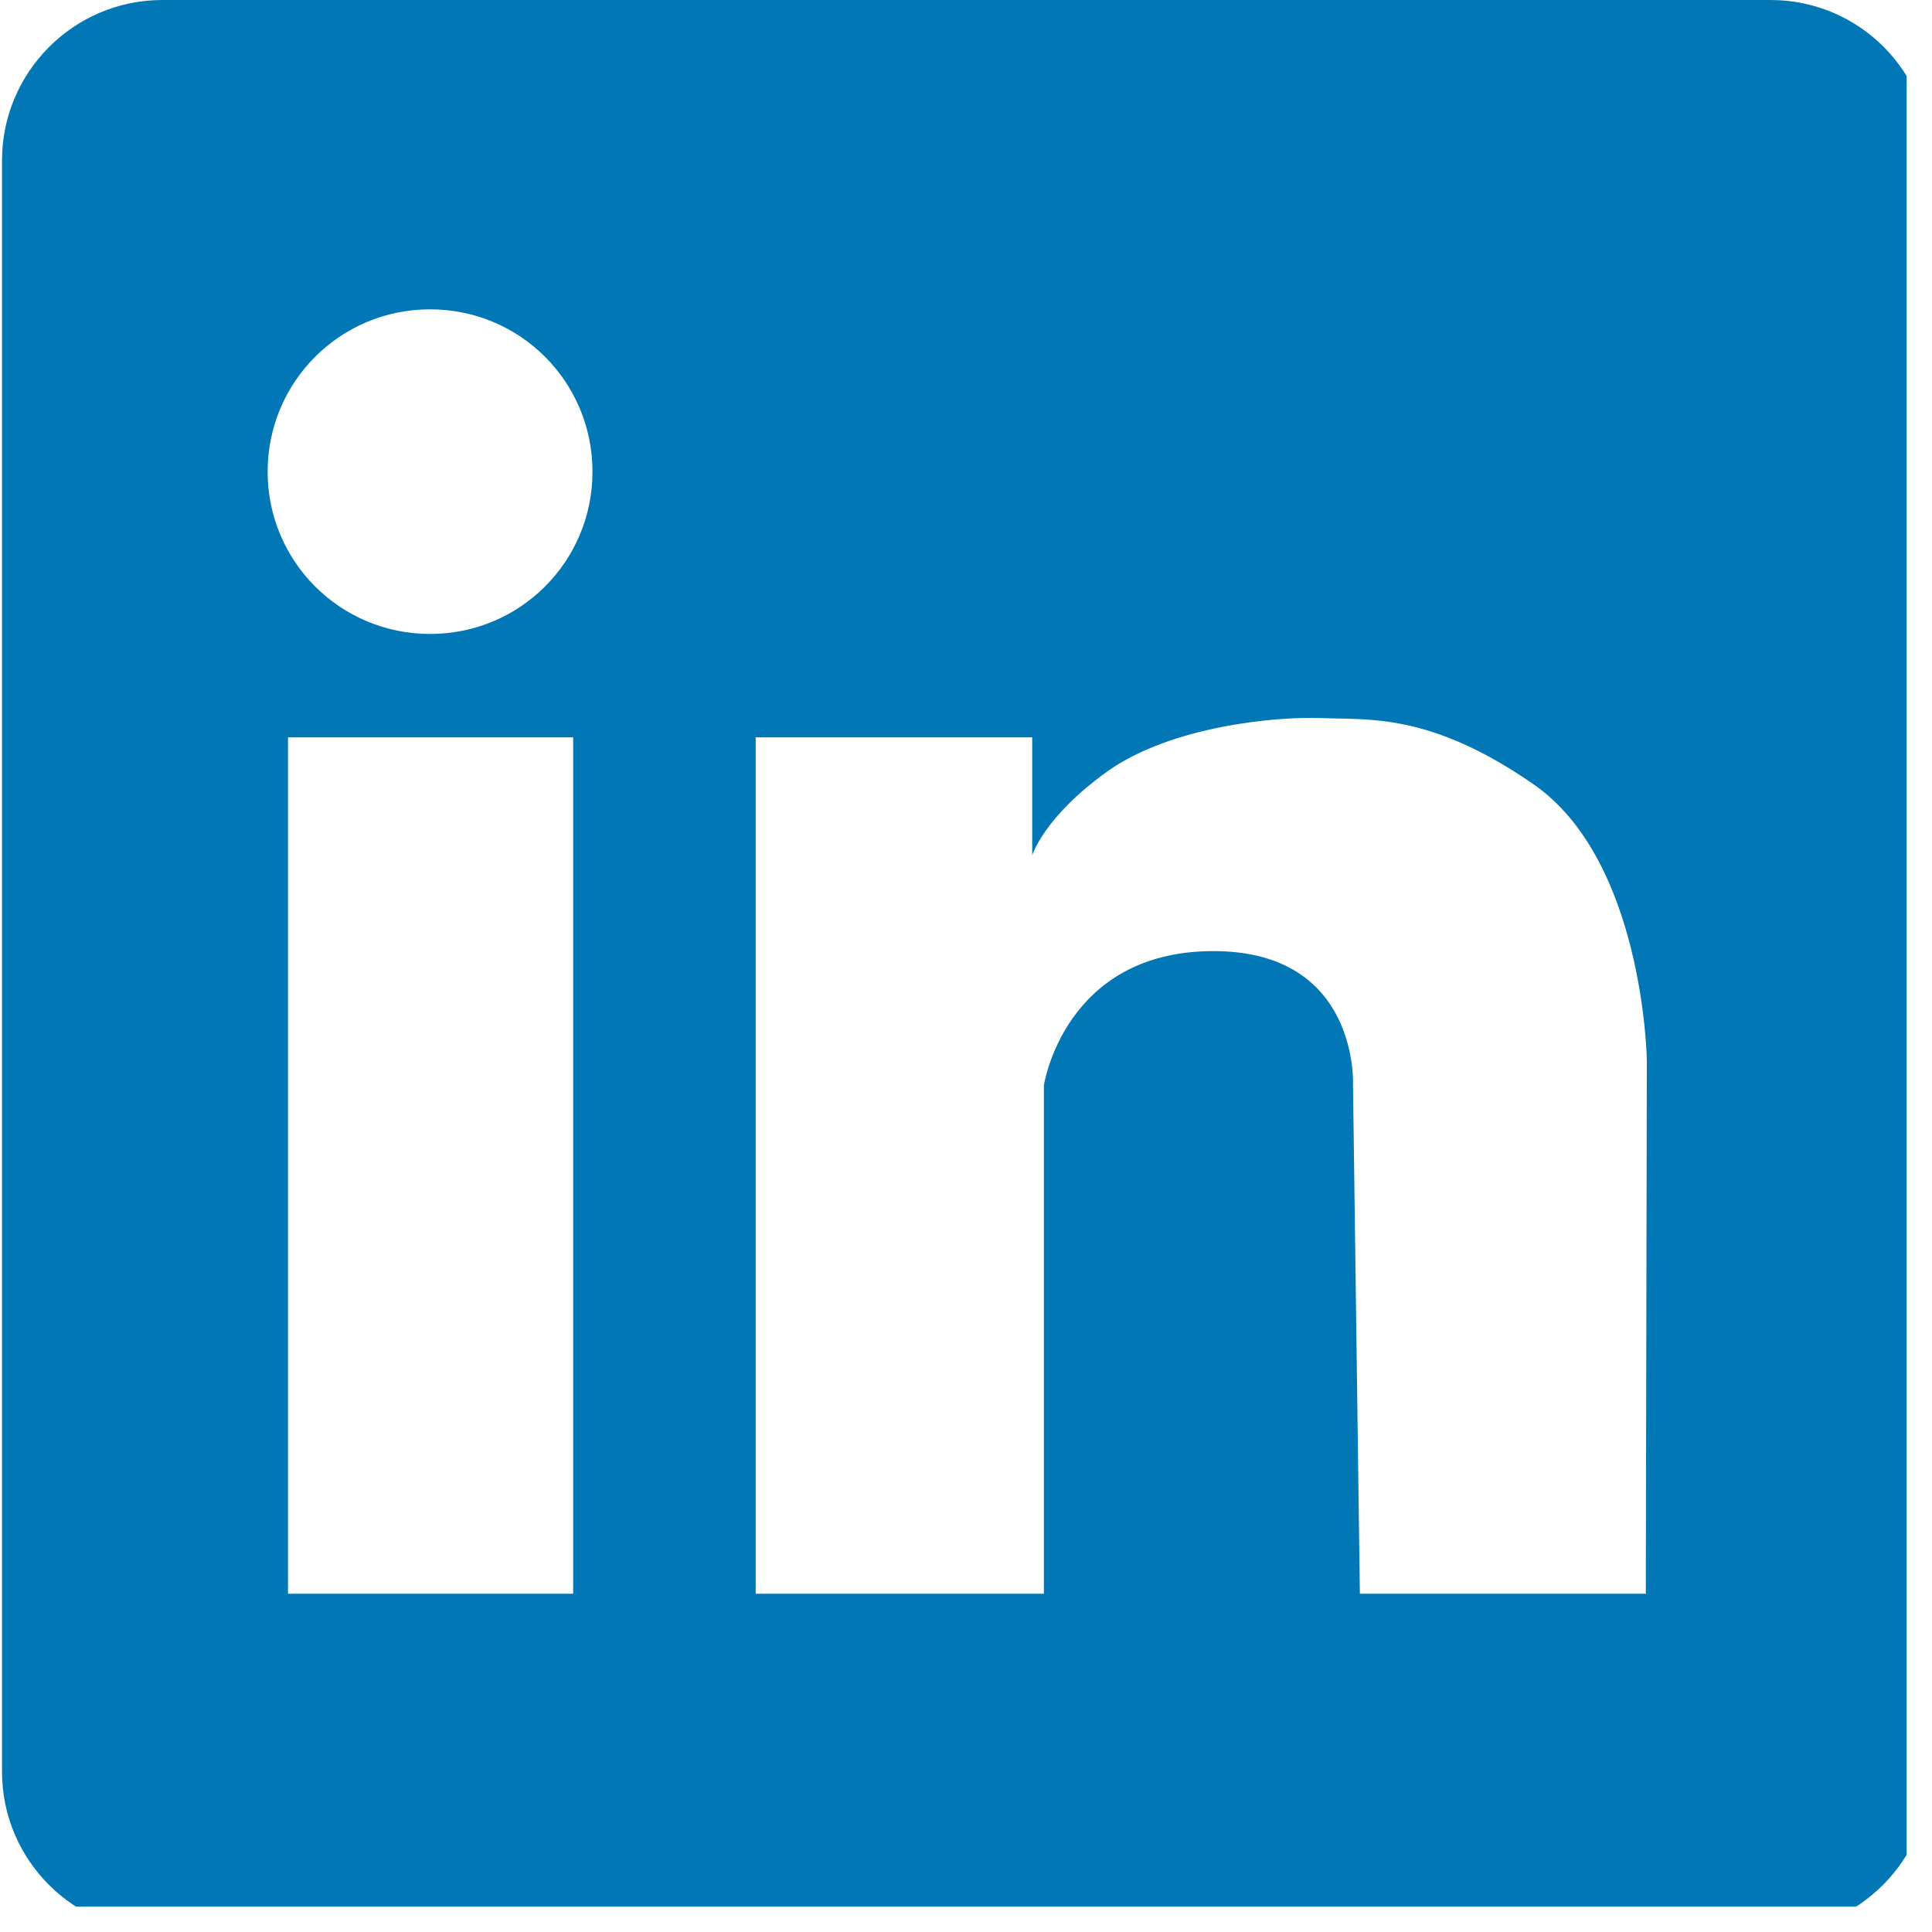 <svg xmlns="http://www.w3.org/2000/svg" xmlns:xlink="http://www.w3.org/1999/xlink" width="50" zoomAndPan="magnify" viewBox="0 0 37.5 37.5" height="50" preserveAspectRatio="xMidYMid meet" version="1.0"><defs><clipPath id="0d040096e9"><path d="M 0 0 L 37.008 0 L 37.008 37.008 L 0 37.008 Z M 0 0 " clip-rule="nonzero"/></clipPath></defs><g clip-path="url(#0d040096e9)"><path fill="#0277b5" d="M 34.367 0 L 3.152 0 C 1.426 0 0.039 1.406 0.039 3.113 L 0.039 34.387 C 0.039 36.113 1.445 37.5 3.152 37.5 L 34.348 37.5 C 36.074 37.5 37.461 36.094 37.461 34.387 L 37.461 3.113 C 37.48 1.406 36.094 0 34.367 0 Z M 11.125 30.934 L 5.59 30.934 L 5.59 14.312 L 11.125 14.312 Z M 8.348 12.305 C 6.602 12.305 5.195 10.898 5.195 9.156 C 5.195 7.41 6.602 6.004 8.348 6.004 C 10.094 6.004 11.5 7.41 11.5 9.156 C 11.5 10.898 10.094 12.305 8.348 12.305 Z M 31.945 30.934 L 26.395 30.934 L 26.262 21.066 C 26.262 21.066 26.395 18.441 23.523 18.461 C 20.652 18.477 20.262 21.066 20.262 21.066 L 20.262 30.934 L 14.668 30.934 L 14.668 14.312 L 20.035 14.312 L 20.035 16.602 C 20.035 16.602 20.262 15.852 21.5 14.969 C 22.738 14.09 24.781 13.902 25.664 13.938 C 26.543 13.977 27.746 13.824 29.754 15.215 C 31.91 16.695 31.965 20.578 31.965 20.578 Z M 31.945 30.934 " fill-opacity="1" fill-rule="nonzero"/></g></svg>